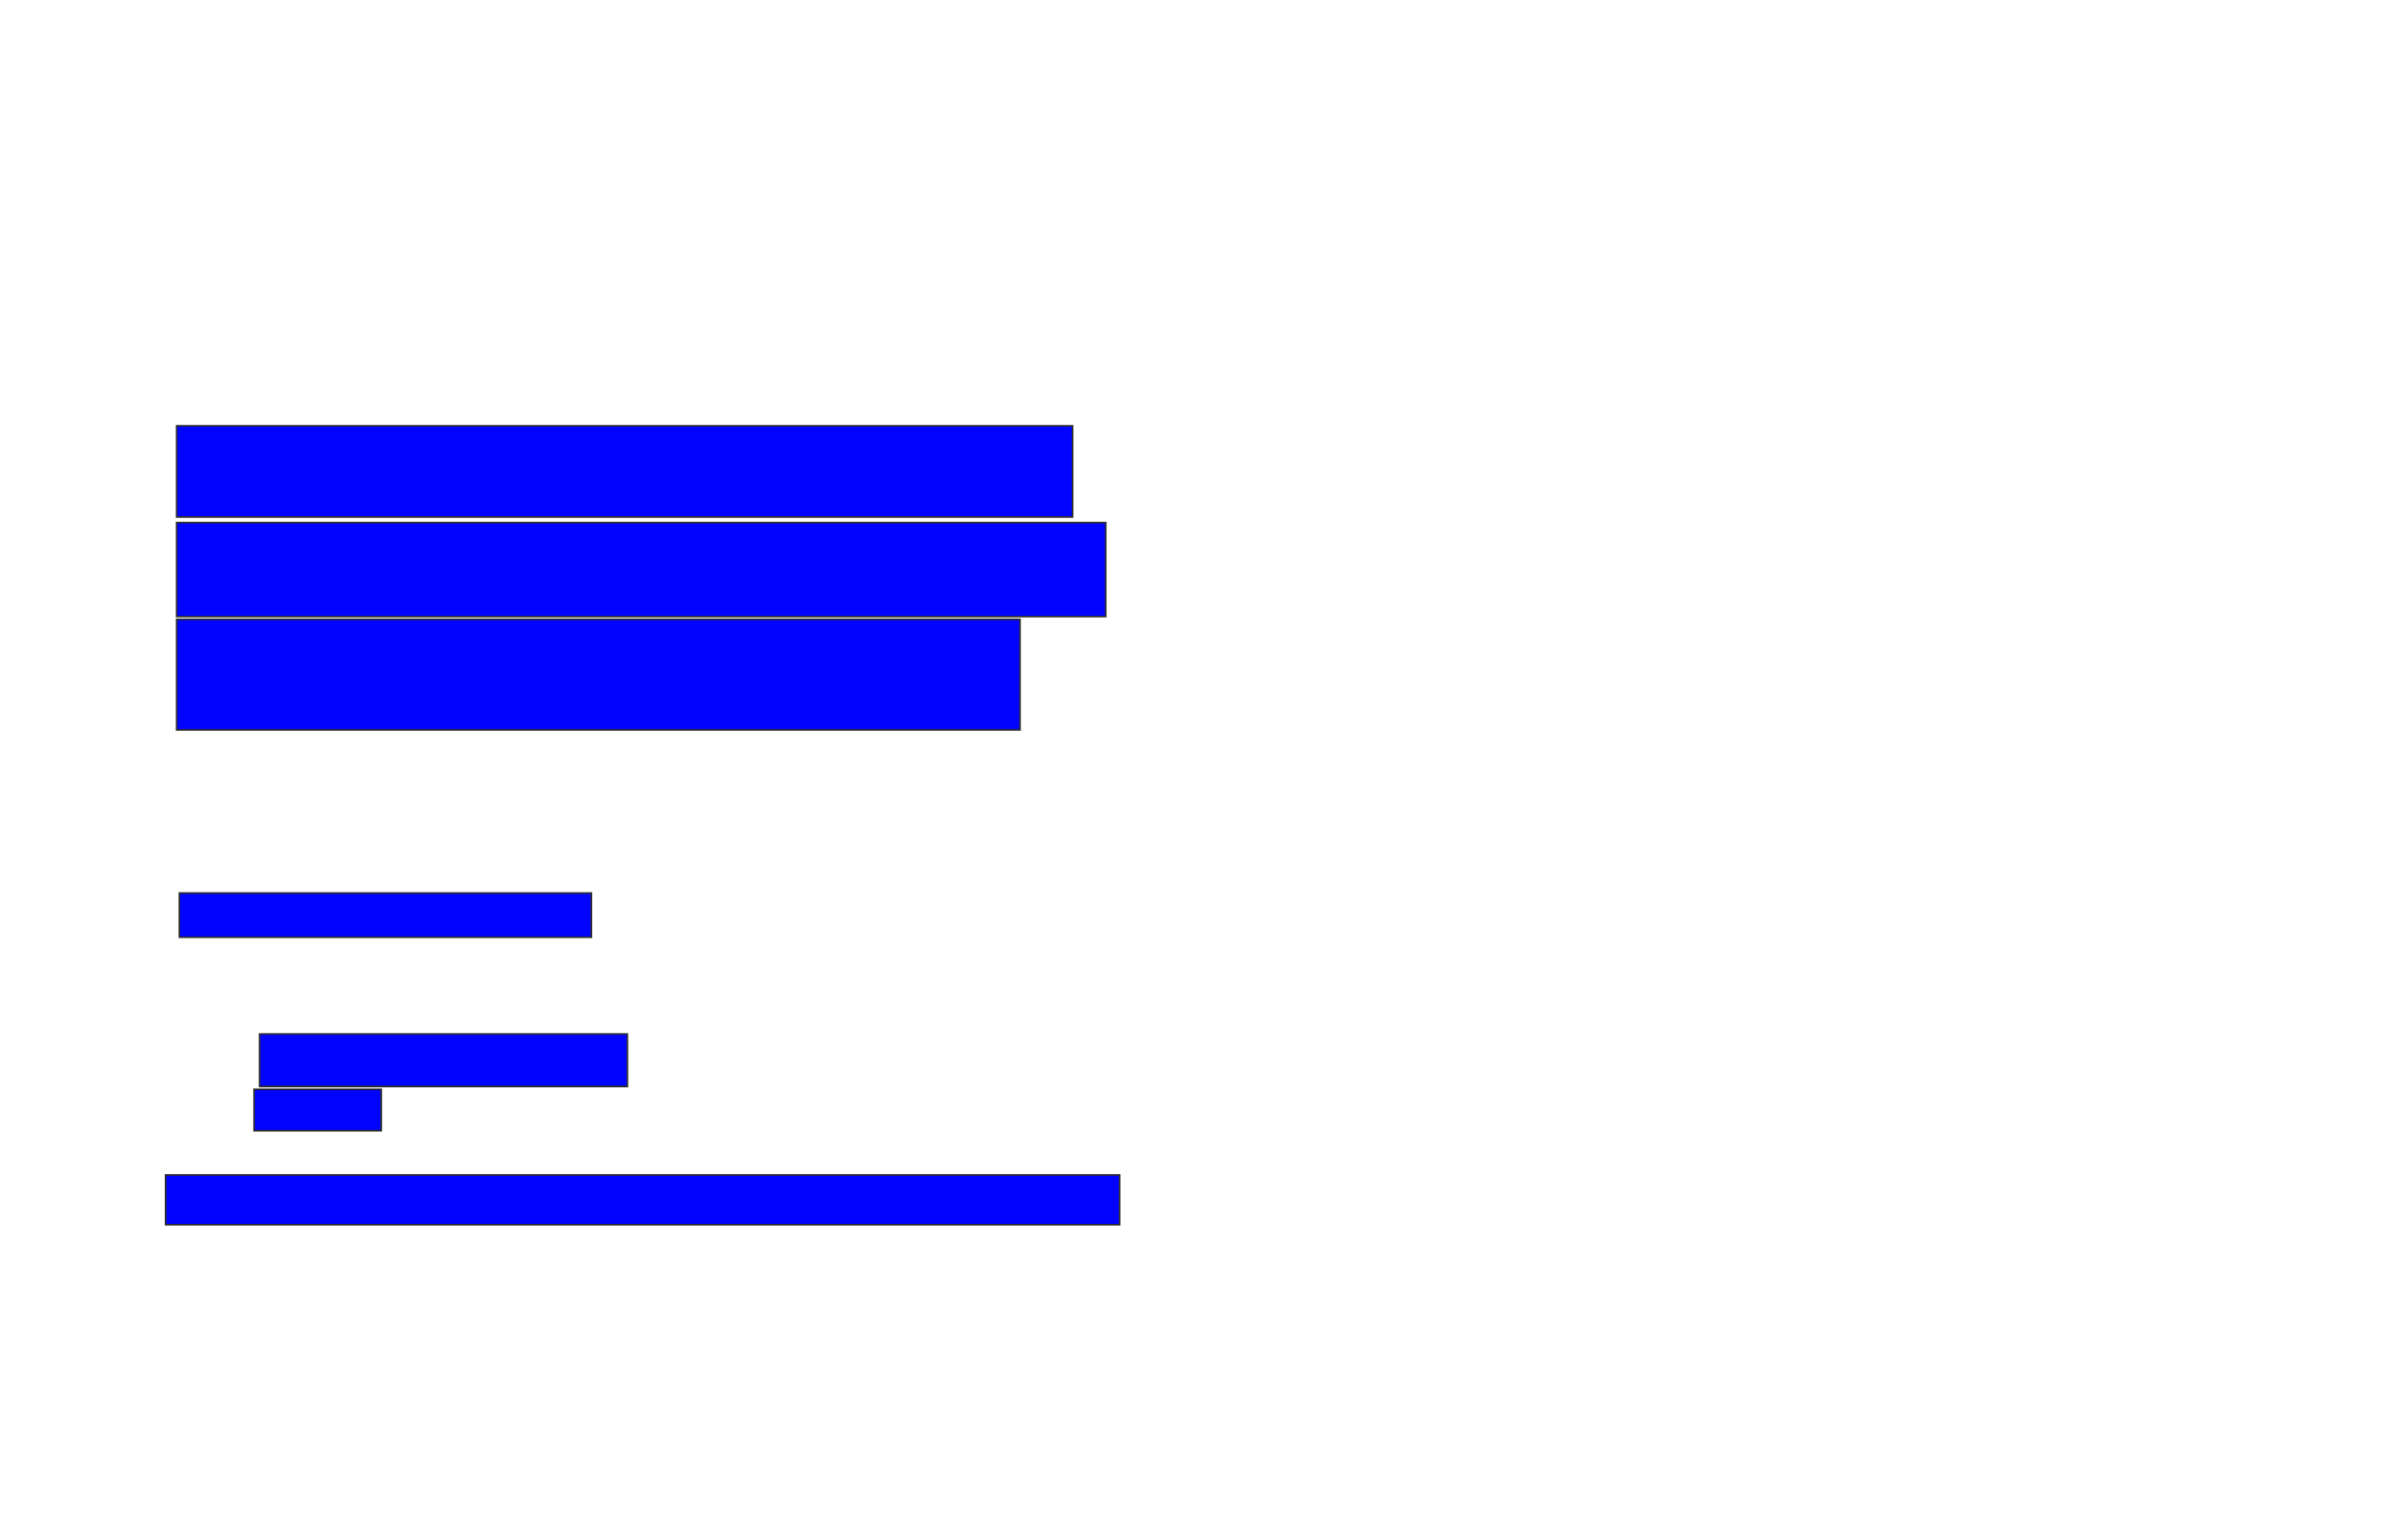 <svg xmlns="http://www.w3.org/2000/svg" width="1468" height="944">
 <!-- Created with Image Occlusion Enhanced -->
 <g>
  <title>Labels</title>
 </g>
 <g>
  <title>Masks</title>
  <rect id="39019a11fe164de094fca8ab2bdd1051-ao-1" height="55.932" width="549.153" y="261.085" x="108.271" stroke="#2D2D2D" fill="#0203ff"/>
  <rect stroke="#2D2D2D" id="39019a11fe164de094fca8ab2bdd1051-ao-2" height="57.627" width="569.492" y="320.407" x="108.271" fill="#0203ff"/>
  <rect id="39019a11fe164de094fca8ab2bdd1051-ao-3" height="67.797" width="516.949" y="379.729" x="108.271" stroke-linecap="null" stroke-linejoin="null" stroke-dasharray="null" stroke="#2D2D2D" fill="#0203ff"/>
  <rect id="39019a11fe164de094fca8ab2bdd1051-ao-4" height="27.119" width="252.542" y="547.525" x="109.966" stroke-linecap="null" stroke-linejoin="null" stroke-dasharray="null" stroke="#2D2D2D" fill="#0203ff"/>
  <rect id="39019a11fe164de094fca8ab2bdd1051-ao-5" height="32.203" width="225.424" y="633.966" x="159.119" stroke-linecap="null" stroke-linejoin="null" stroke-dasharray="null" stroke="#2D2D2D" fill="#0203ff"/>
  <rect id="39019a11fe164de094fca8ab2bdd1051-ao-6" height="25.424" width="77.966" y="667.864" x="155.729" stroke-linecap="null" stroke-linejoin="null" stroke-dasharray="null" stroke="#2D2D2D" fill="#0203ff"/>
  <rect id="39019a11fe164de094fca8ab2bdd1051-ao-7" height="30.508" width="584.746" y="720.407" x="101.492" stroke-linecap="null" stroke-linejoin="null" stroke-dasharray="null" stroke="#2D2D2D" fill="#0203ff"/>
  
 </g>
</svg>